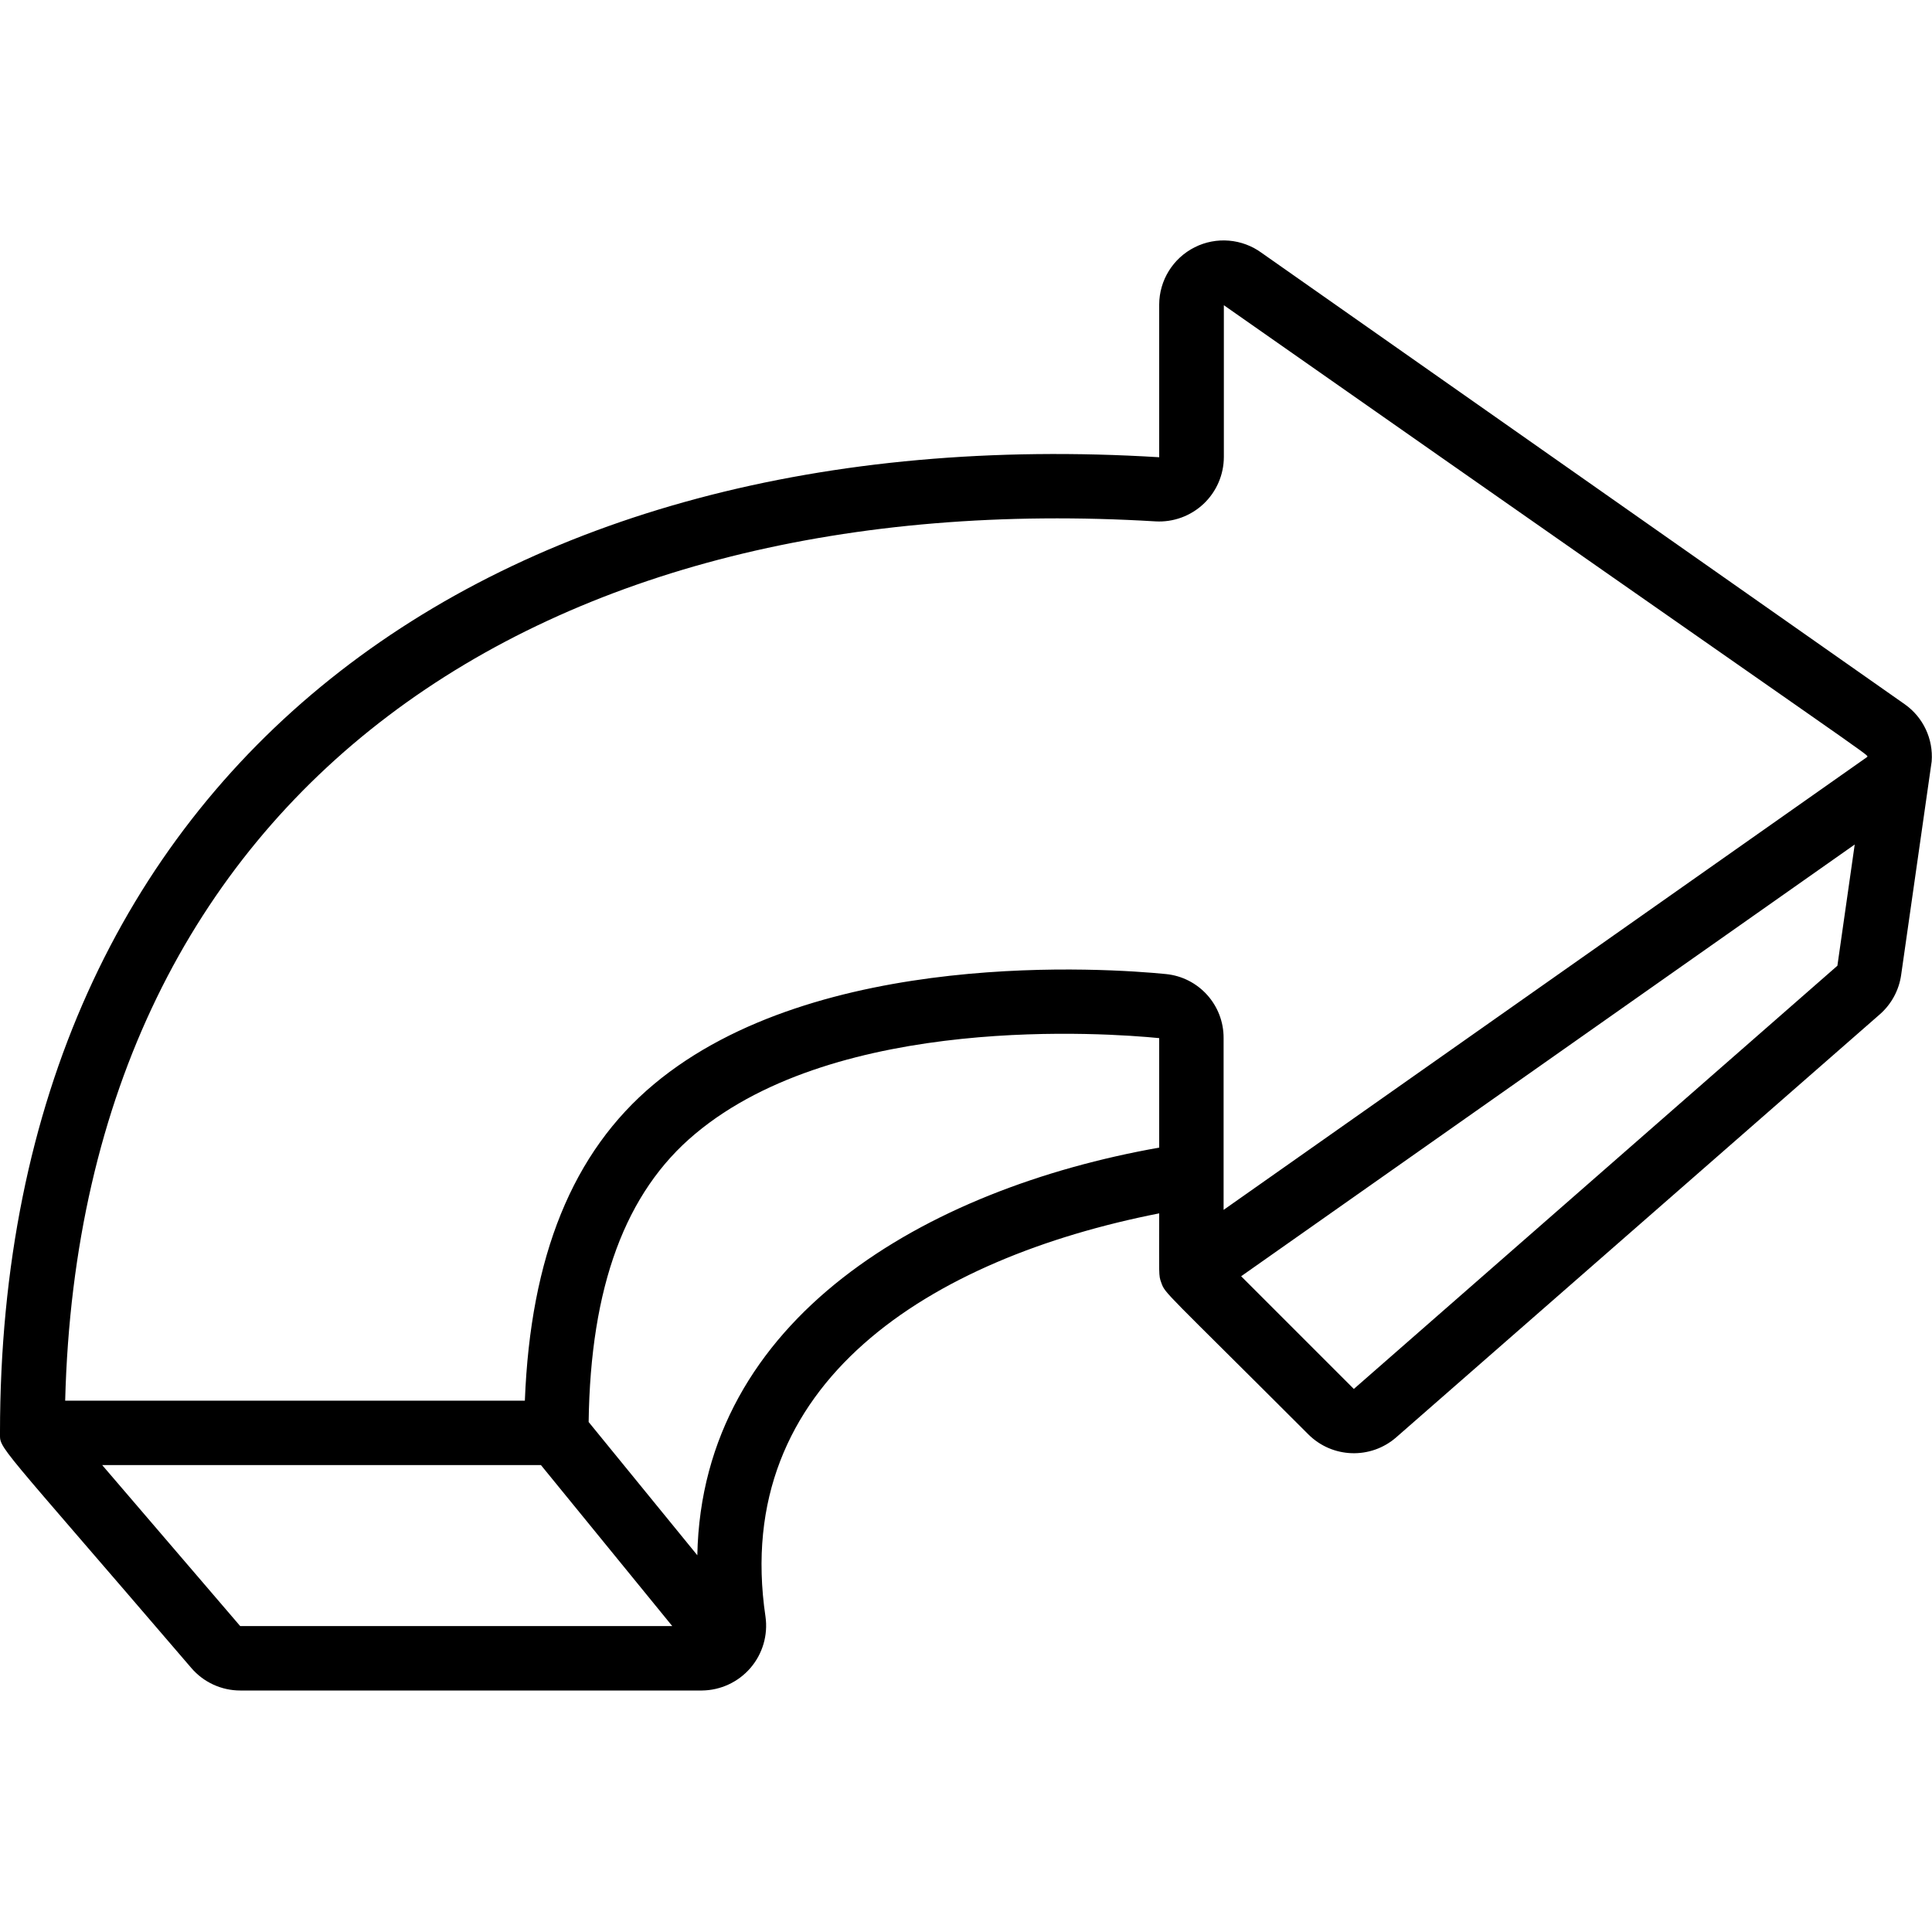 <svg height="512" viewBox="0 0 60 45" width="512" xmlns="http://www.w3.org/2000/svg"><path id="Shape" d="m6.941 45.3c.38.444.935.7 1.519.7h14.34c.579-.006 1.128-.261 1.506-.7s.548-1.02.467-1.593c-1.081-7.29 5.141-11.129 12.227-12.525 0 1.973-.023 1.909.065 2.154.125.349.079.223 4.566 4.709.745.745 1.939.785 2.732.091l15.018-13.136c.359-.315.594-.749.661-1.222.939-6.572-1.09 7.628.948-6.632.053-.694-.261-1.365-.828-1.769l-19.975-14.02c-.606-.447-1.413-.516-2.086-.177s-1.099 1.027-1.101 1.78v4.74c-20.638-1.268-36 9.528-36 30.3 0 .523-.2.137 5.941 7.3zm-2.767-6.3h13.626l4.078 5h-13.418zm18.482 2.8-3.375-4.138c.057-4.2 1.136-7.136 3.311-8.951 4.462-3.738 12.793-3.131 14.408-2.971v3.4c-7.235 1.282-14.2 5.292-14.344 12.66zm20.389-5.165-3.5-3.5 19.055-13.408-.538 3.765zm-6.157-26.943c.55.031 1.089-.166 1.49-.544s.629-.905.63-1.456v-4.713c20.744 14.529 19.992 13.928 19.981 14.028l-19.989 14.067v-5.334c.006-1.027-.771-1.89-1.793-1.99-1.764-.175-10.824-.823-15.9 3.422-2.528 2.112-3.833 5.345-4.007 9.828h-14.276c.493-19.166 14.976-28.448 33.864-27.308z" transform="translate(-1 -1)"/></svg>